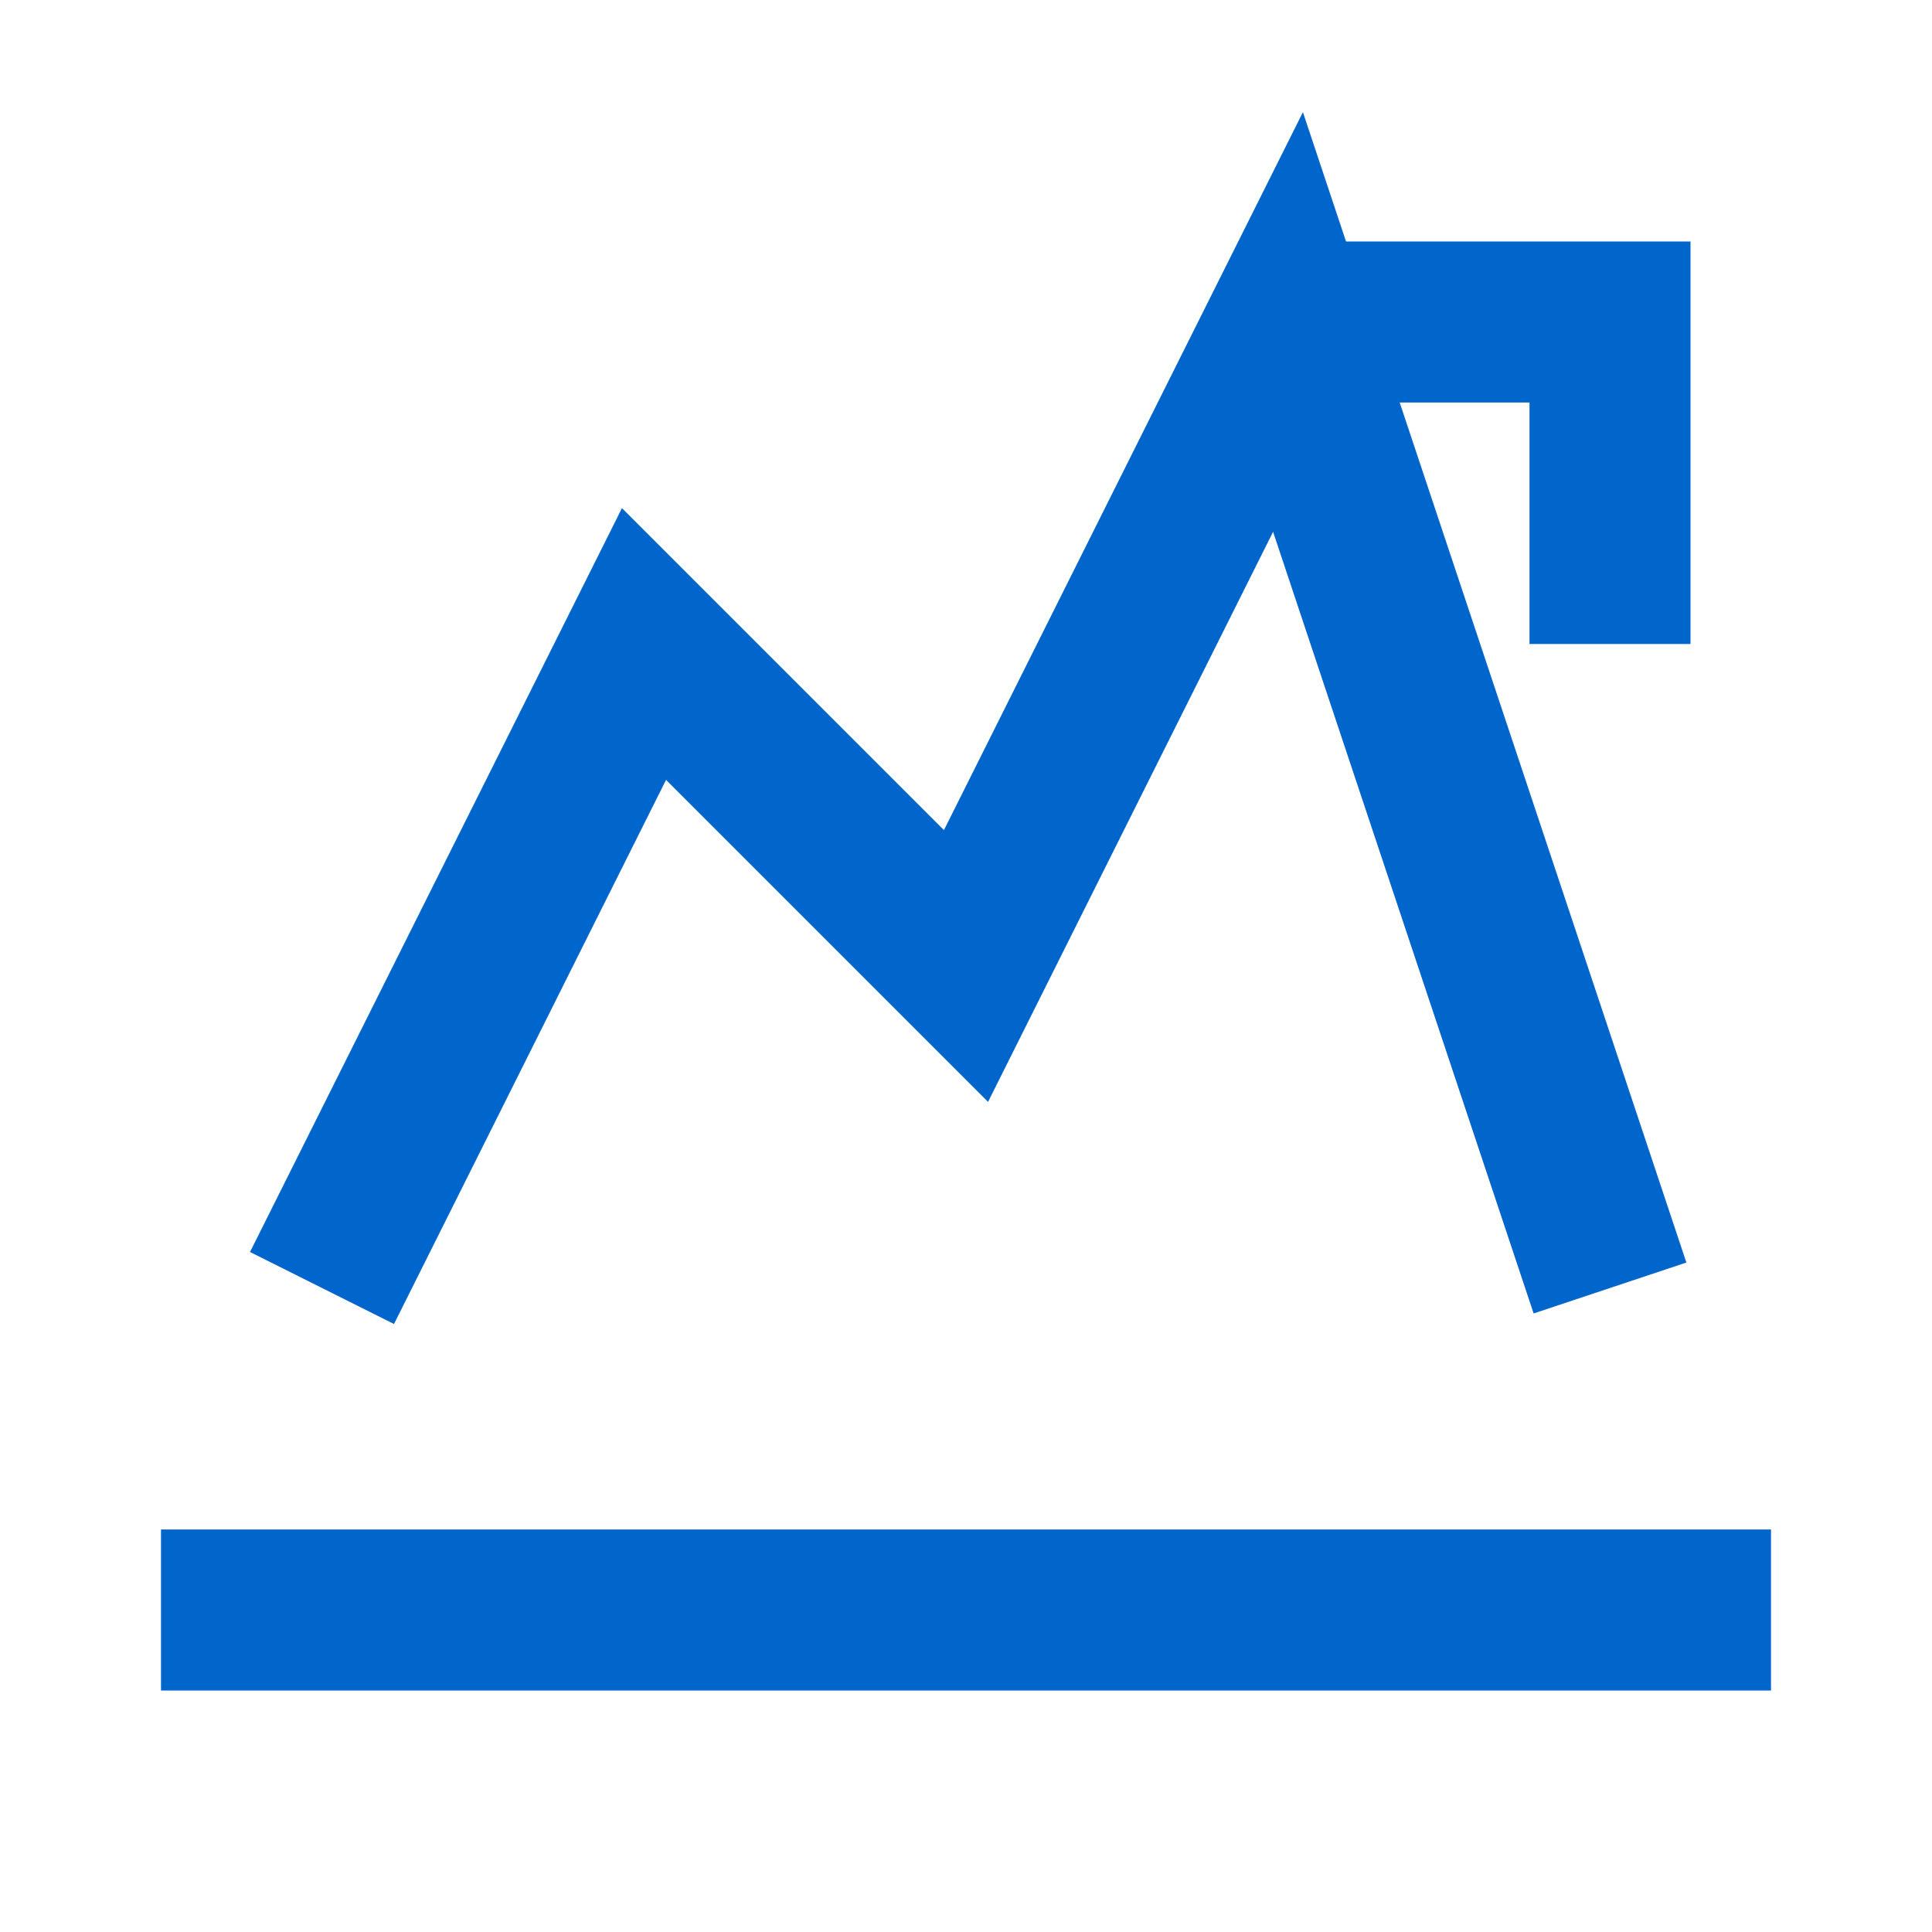 <?xml version="1.0" encoding="UTF-8"?>
<svg width="24" height="24" viewBox="0 0 24 24" fill="none" xmlns="http://www.w3.org/2000/svg">
    <path d="M2 20H22M4 16L8 8L12 12L16 4L20 16" stroke="#0066cc" stroke-width="2"/>
    <path d="M16 4H20V8" stroke="#0066cc" stroke-width="2"/>
</svg>
